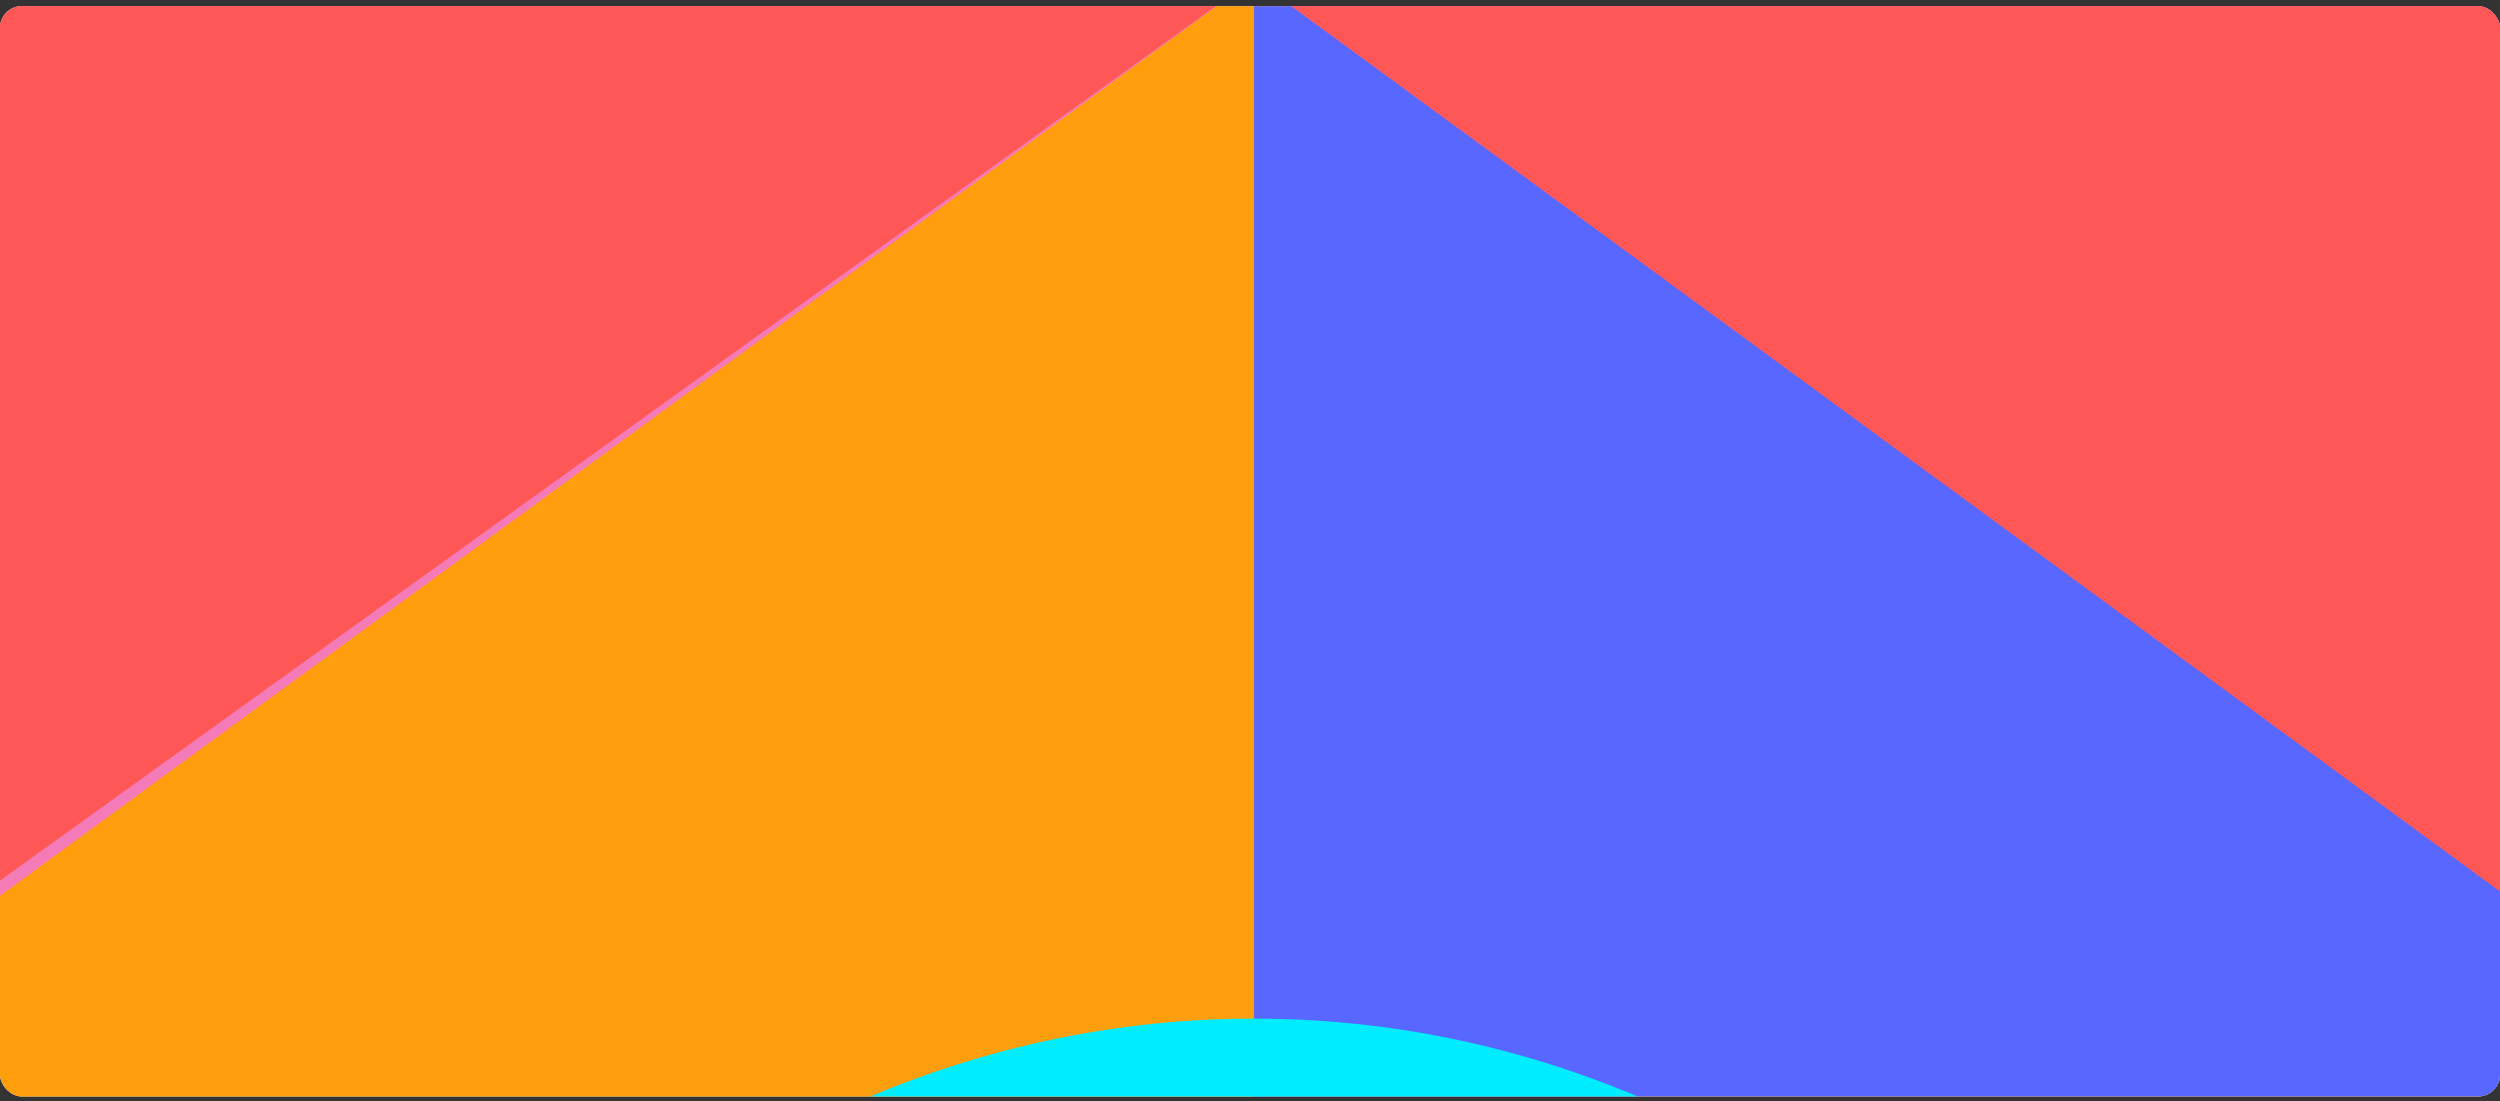 <svg width="227" height="100" viewBox="0 0 227 100" fill="none" xmlns="http://www.w3.org/2000/svg">
<rect x="0" y="0" width="227" height="100" fill="#333333" stroke="none"/>
<g clip-path="url(#clip0_1433_2595)">
<rect y="0.562" width="227" height="99" rx="1.993" fill="white"/>
<g clip-path="url(#clip1_1433_2595)">
<path d="M639.395 -276.389H-411.666V382.419H639.395V-276.389Z" fill="#FE9E0D"/>
<path d="M633.848 -276.389H113.865V379.424H633.848V-276.389Z" fill="#5767FF"/>
<path d="M639.395 382.419L113.865 -1.934L-411.666 382.419V-283.127H639.395V382.419Z" fill="#F47AB8"/>
<path d="M113.865 321.605C169.374 321.605 214.373 270.316 214.373 207.047C214.373 143.779 169.374 92.49 113.865 92.49C58.356 92.49 13.357 143.779 13.357 207.047C13.357 270.316 58.356 321.605 113.865 321.605Z" fill="#00EDFF"/>
<path d="M257.291 -119.32C225.248 -170.068 172.914 -203.179 113.865 -203.179C55.254 -203.179 3.284 -170.567 -28.831 -120.401C-50.145 -87.124 -62.699 -46.193 -62.699 -1.934C-62.699 37.583 -52.699 74.354 -35.473 105.468L113.865 -1.934L262.4 106.883C280.137 75.519 290.428 38.165 290.428 -1.934C290.428 -45.694 278.166 -86.292 257.291 -119.32Z" fill="#FF5756"/>
</g>
</g>
<defs>
<clipPath id="clip0_1433_2595">
<rect y="0.562" width="227" height="99" rx="1.993" fill="white"/>
</clipPath>
<clipPath id="clip1_1433_2595">
<rect width="1051.06" height="665.546" fill="white" transform="translate(-411.666 -283.127)"/>
</clipPath>
</defs>
</svg>
